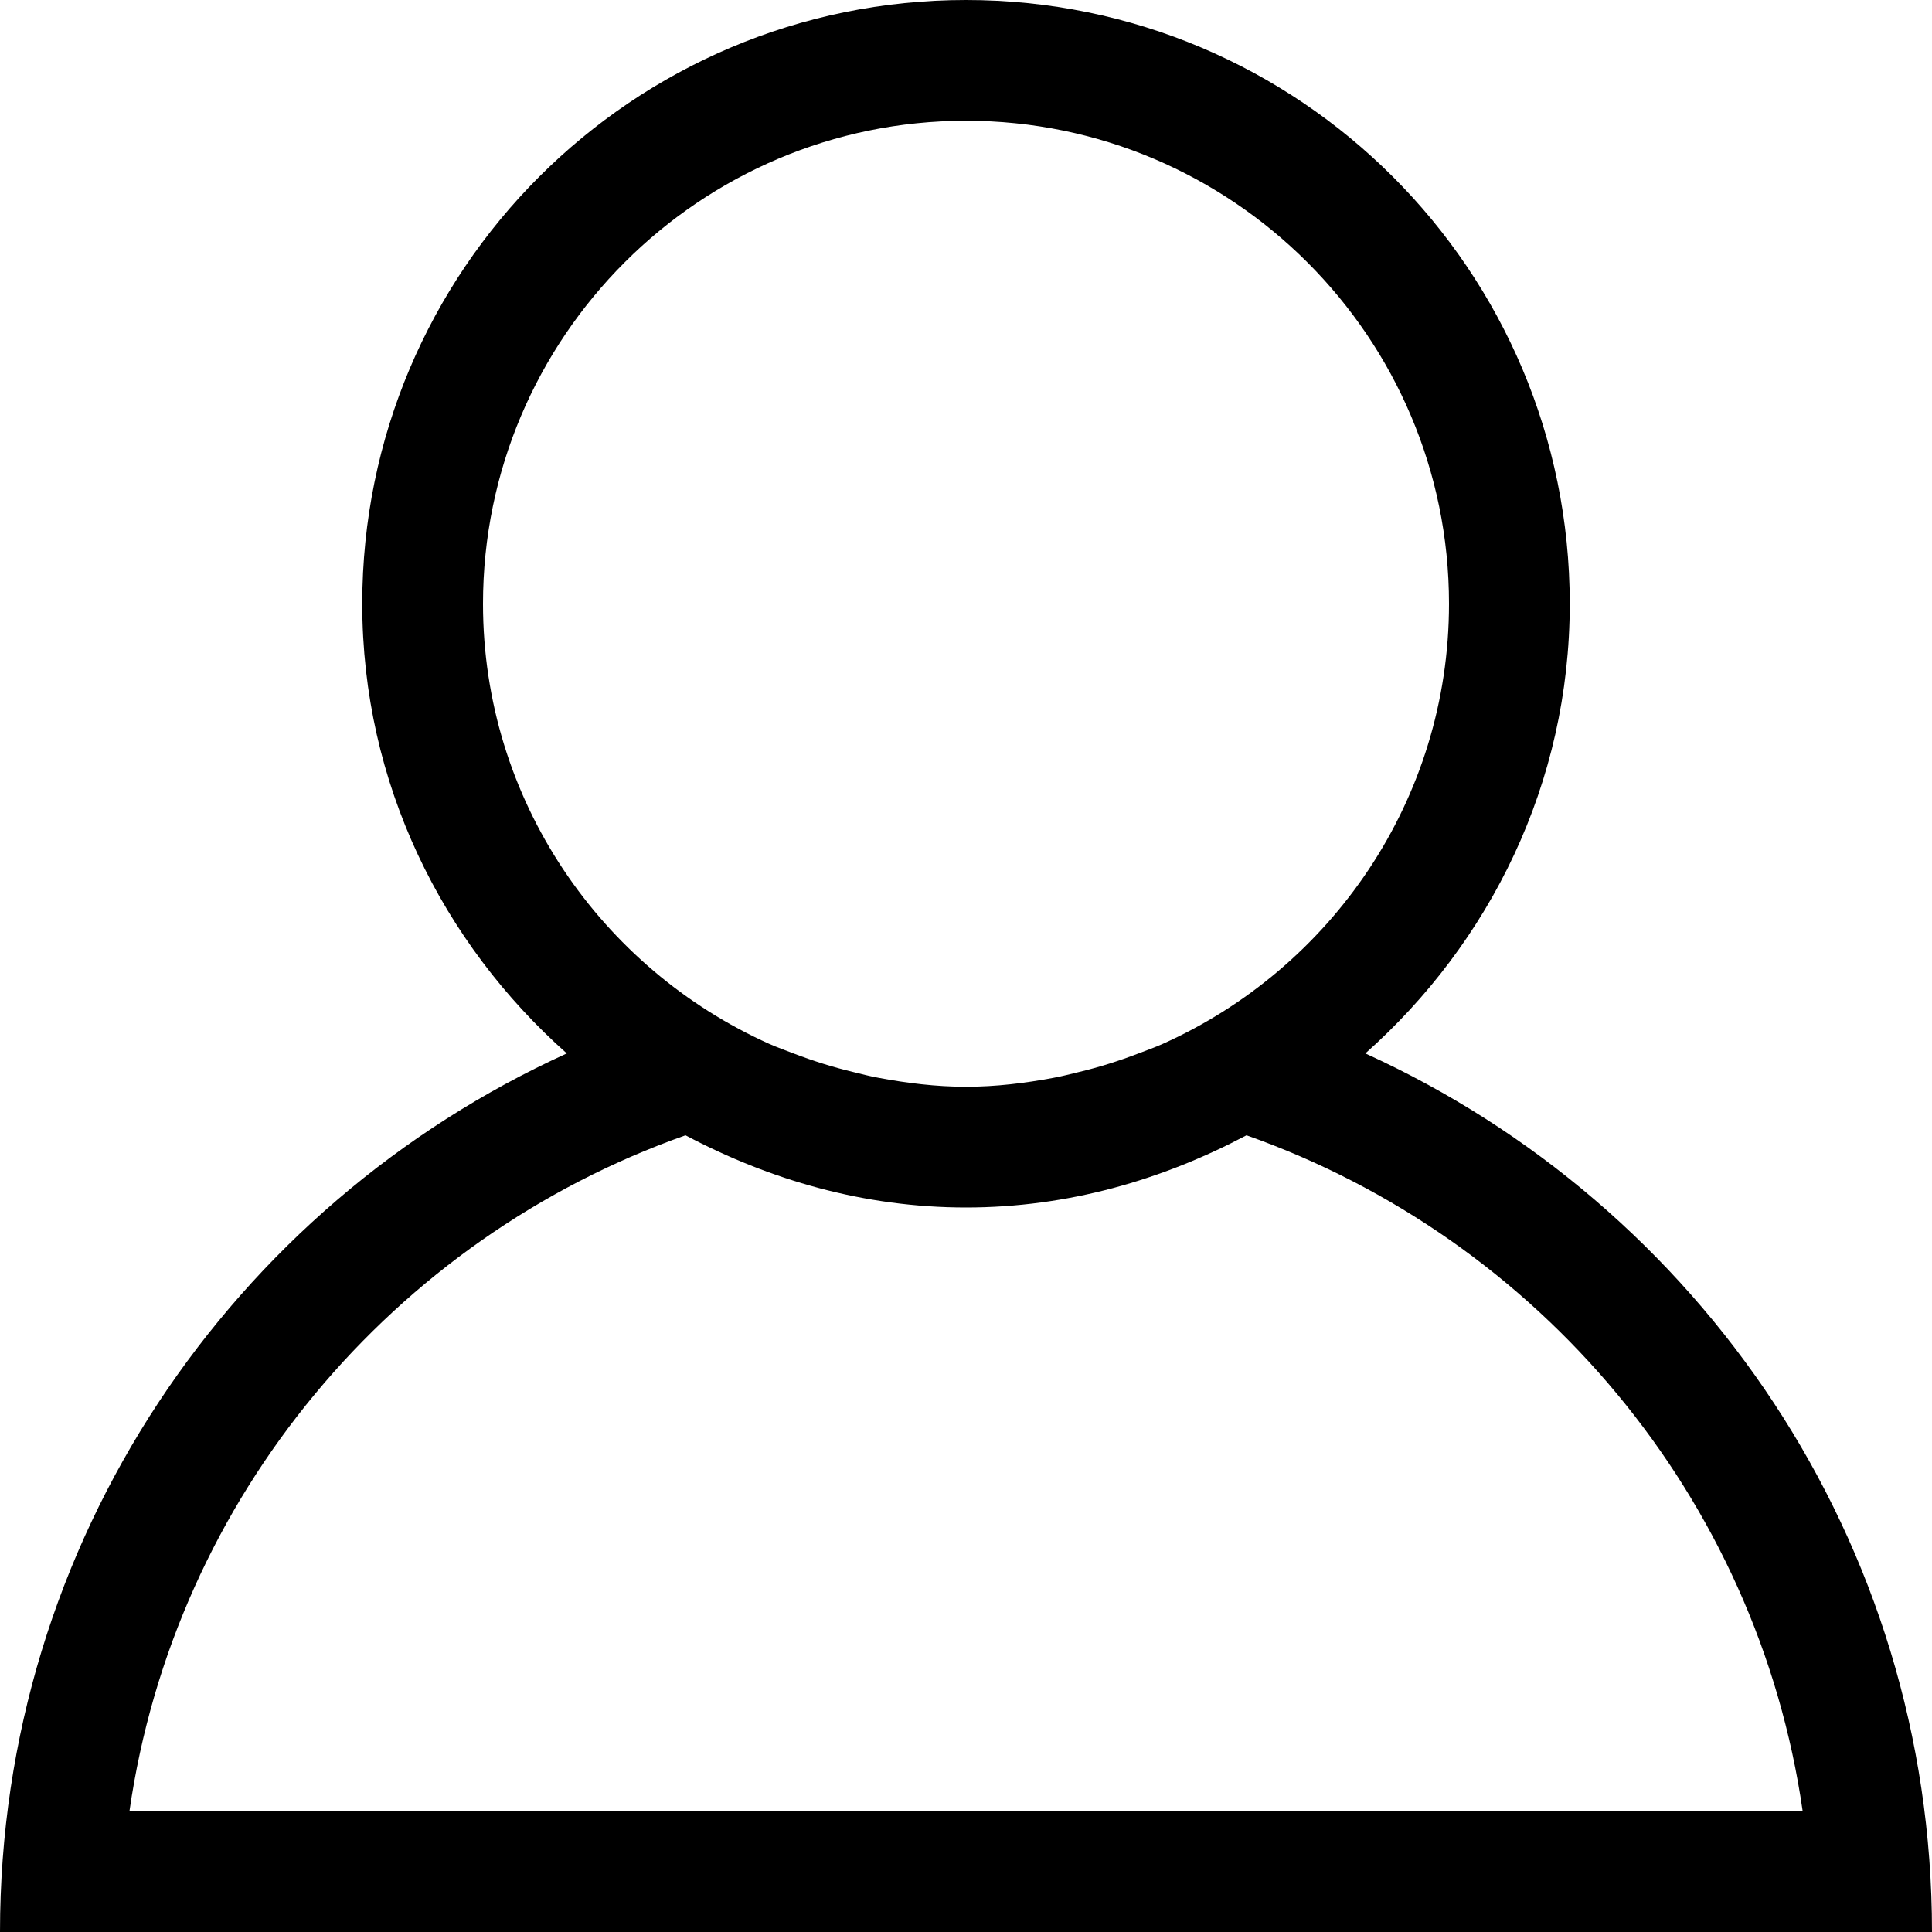 <?xml version="1.0" encoding="UTF-8"?>
<svg width="16px" height="16px" viewBox="0 0 16 16" version="1.1" xmlns="http://www.w3.org/2000/svg" xmlns:xlink="http://www.w3.org/1999/xlink">
    <!-- Generator: Sketch 49 (51002) - http://www.bohemiancoding.com/sketch -->
    <title>login</title>
    <desc>Created with Sketch.</desc>
    <defs></defs>
    <g id="Style" stroke="none" stroke-width="1" fill="none" fill-rule="evenodd">
        <g id="Icons" transform="translate(-432, -140)" fill="#000000">
            <path d="M437.677,149.402 C438.374,149.771 439.156,150 440,150 C440.844,150 441.626,149.771 442.323,149.402 C444.74,150.256 446.555,152.396 446.929,155 L433.072,155 C433.446,152.396 435.26,150.256 437.677,149.402 M436,145 C436,142.794 437.795,141 440,141 C442.206,141 444,142.794 444,145 C444,146.625 443.023,148.021 441.627,148.646 C441.562,148.675 441.493,148.699 441.426,148.725 C441.267,148.786 441.103,148.838 440.935,148.878 C440.865,148.895 440.796,148.913 440.725,148.926 C440.49,148.97 440.248,149 440,149 C439.752,149 439.512,148.97 439.276,148.926 C439.204,148.913 439.135,148.895 439.066,148.878 C438.898,148.838 438.734,148.786 438.574,148.725 C438.507,148.699 438.439,148.675 438.373,148.646 C436.978,148.021 436,146.625 436,145 M443.307,148.724 C444.338,147.808 445,146.487 445,145 C445,142.238 442.762,140 440,140 C437.239,140 435,142.238 435,145 C435,146.487 435.662,147.808 436.694,148.724 C433.927,149.982 432,152.762 432,156 L448,156 C448,152.762 446.073,149.982 443.307,148.724" id="login"></path>
        </g>
    </g>
</svg>